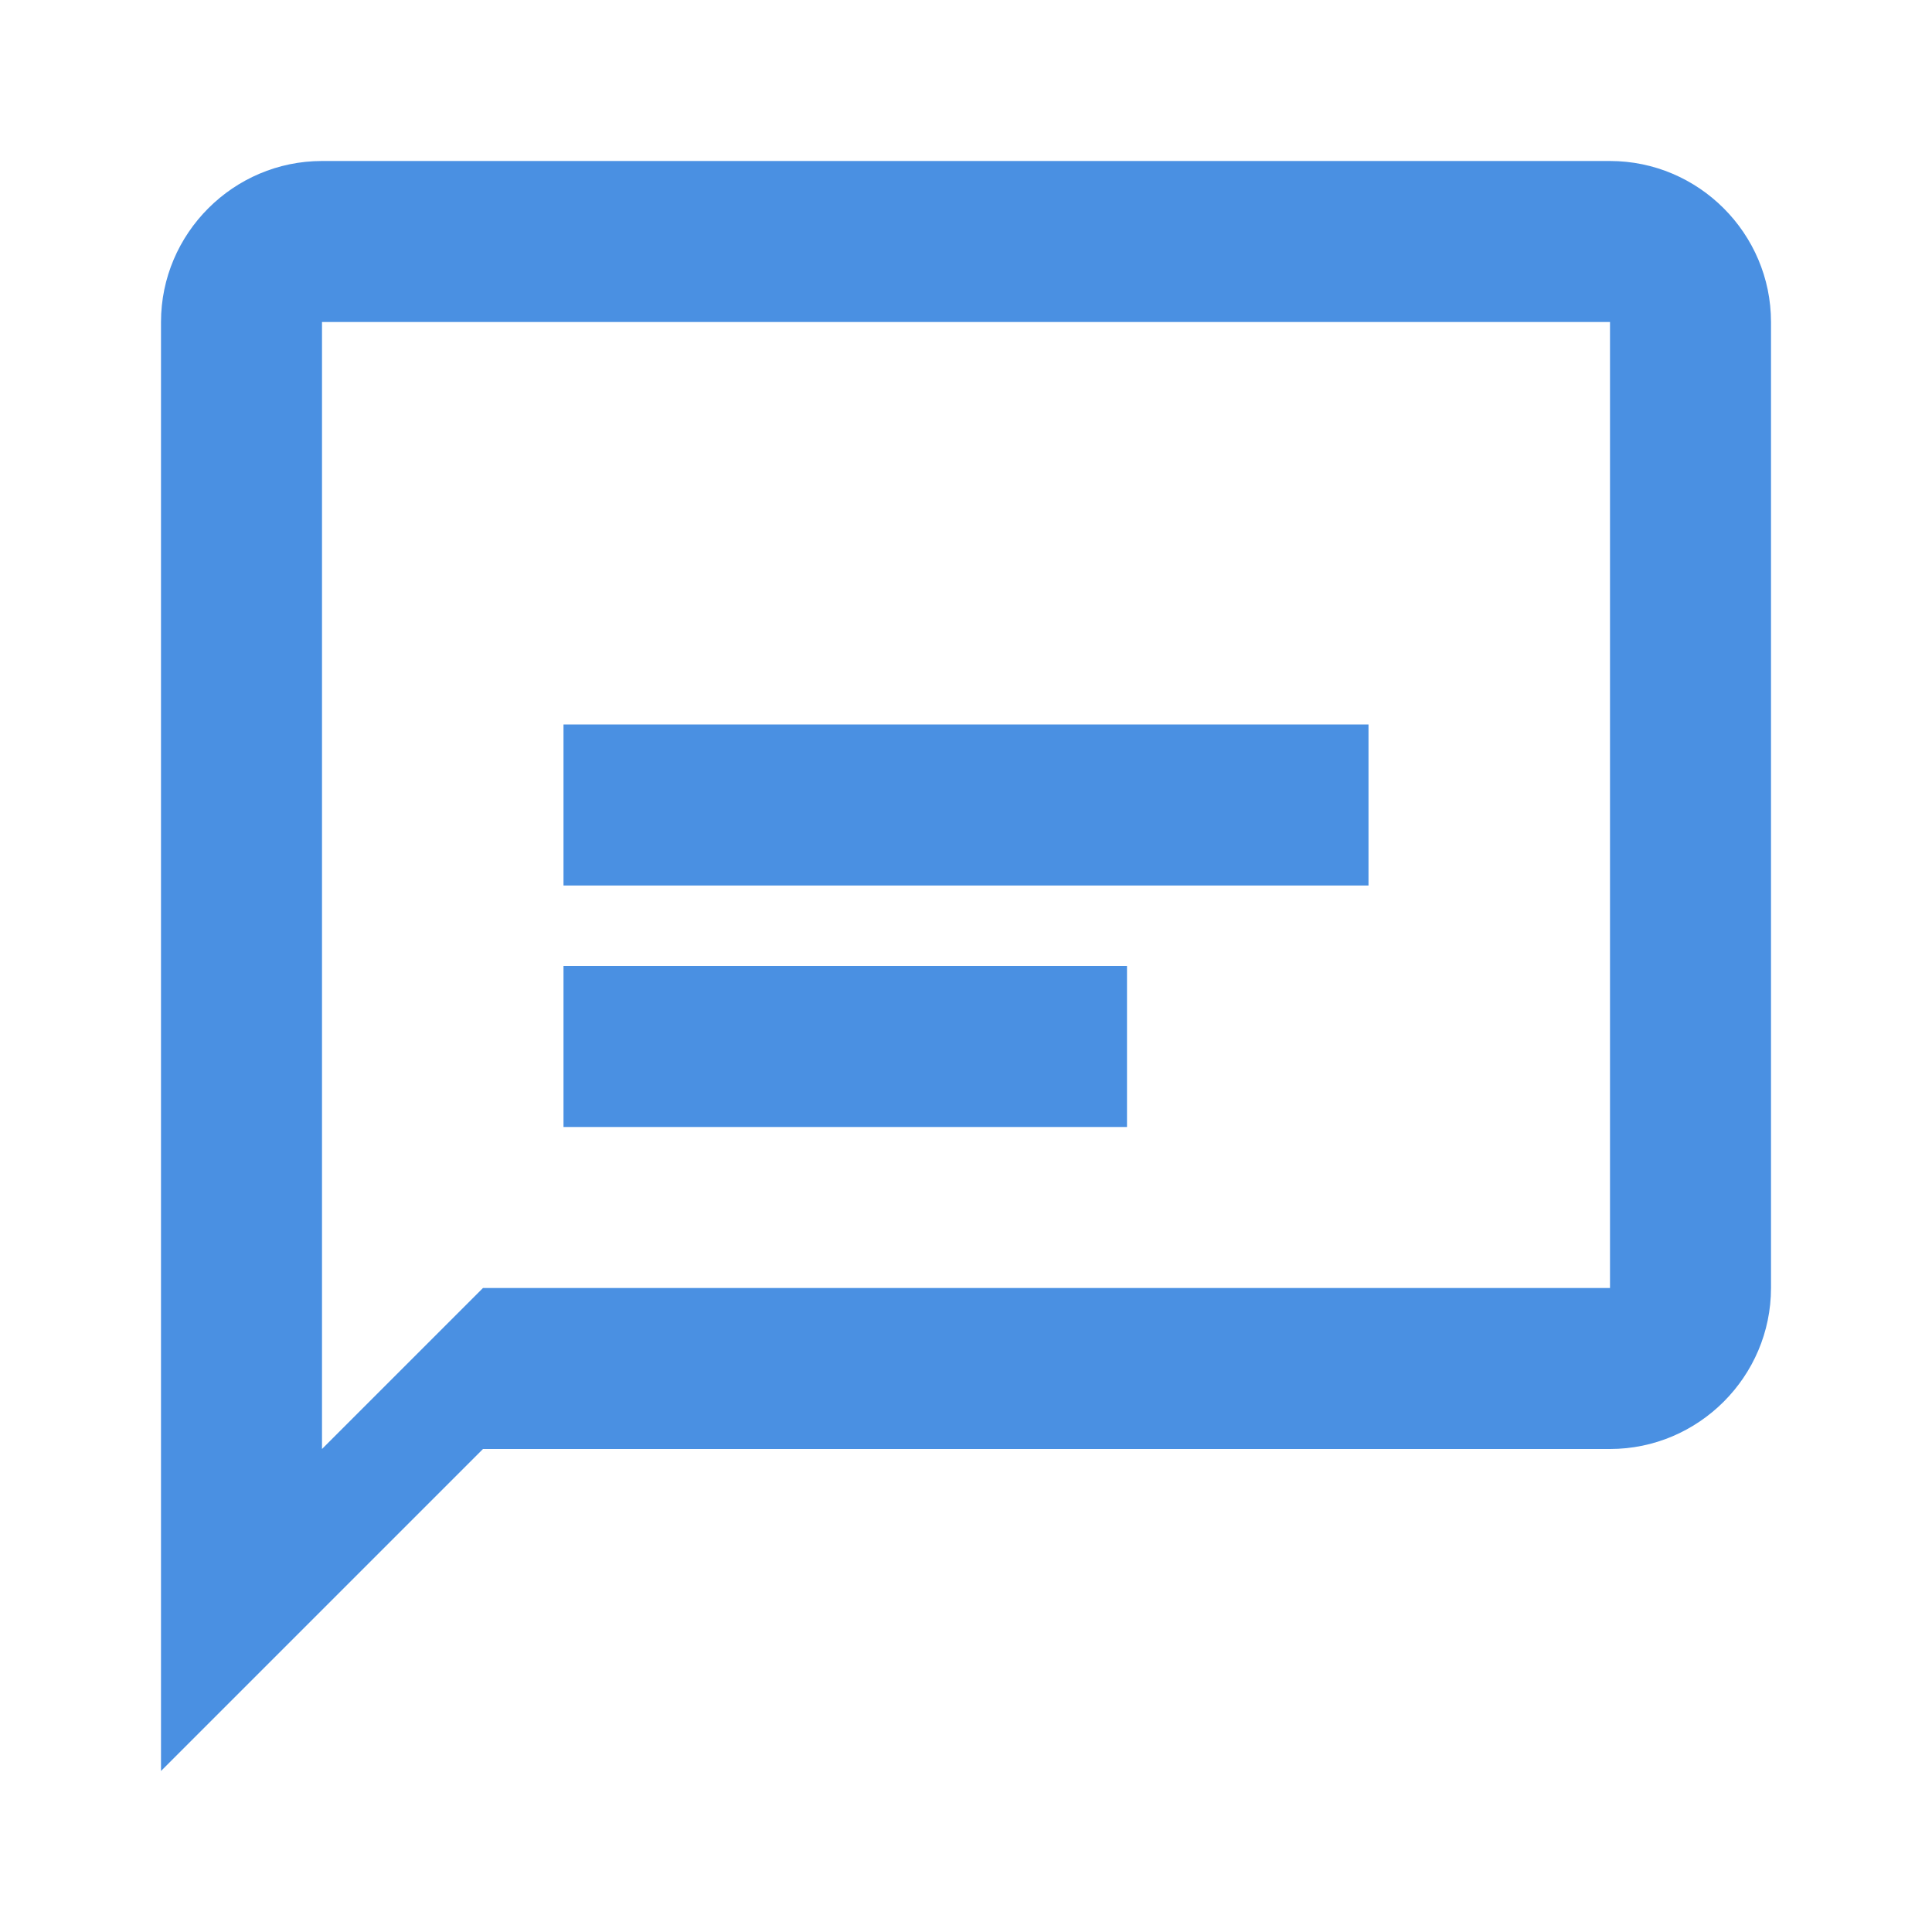 <svg xmlns="http://www.w3.org/2000/svg" viewBox="0 0 24 24" width="24" height="24">
  <path fill="#4a90e2" d="M20 2H4c-1.1 0-2 .9-2 2v18l4-4h14c1.1 0 2-.9 2-2V4c0-1.1-.9-2-2-2zm0 14H6l-2 2V4h16v12z"/>
  <path fill="#4a90e2" d="M7 9h10v2H7zm0 3h7v2H7z"/>
</svg> 